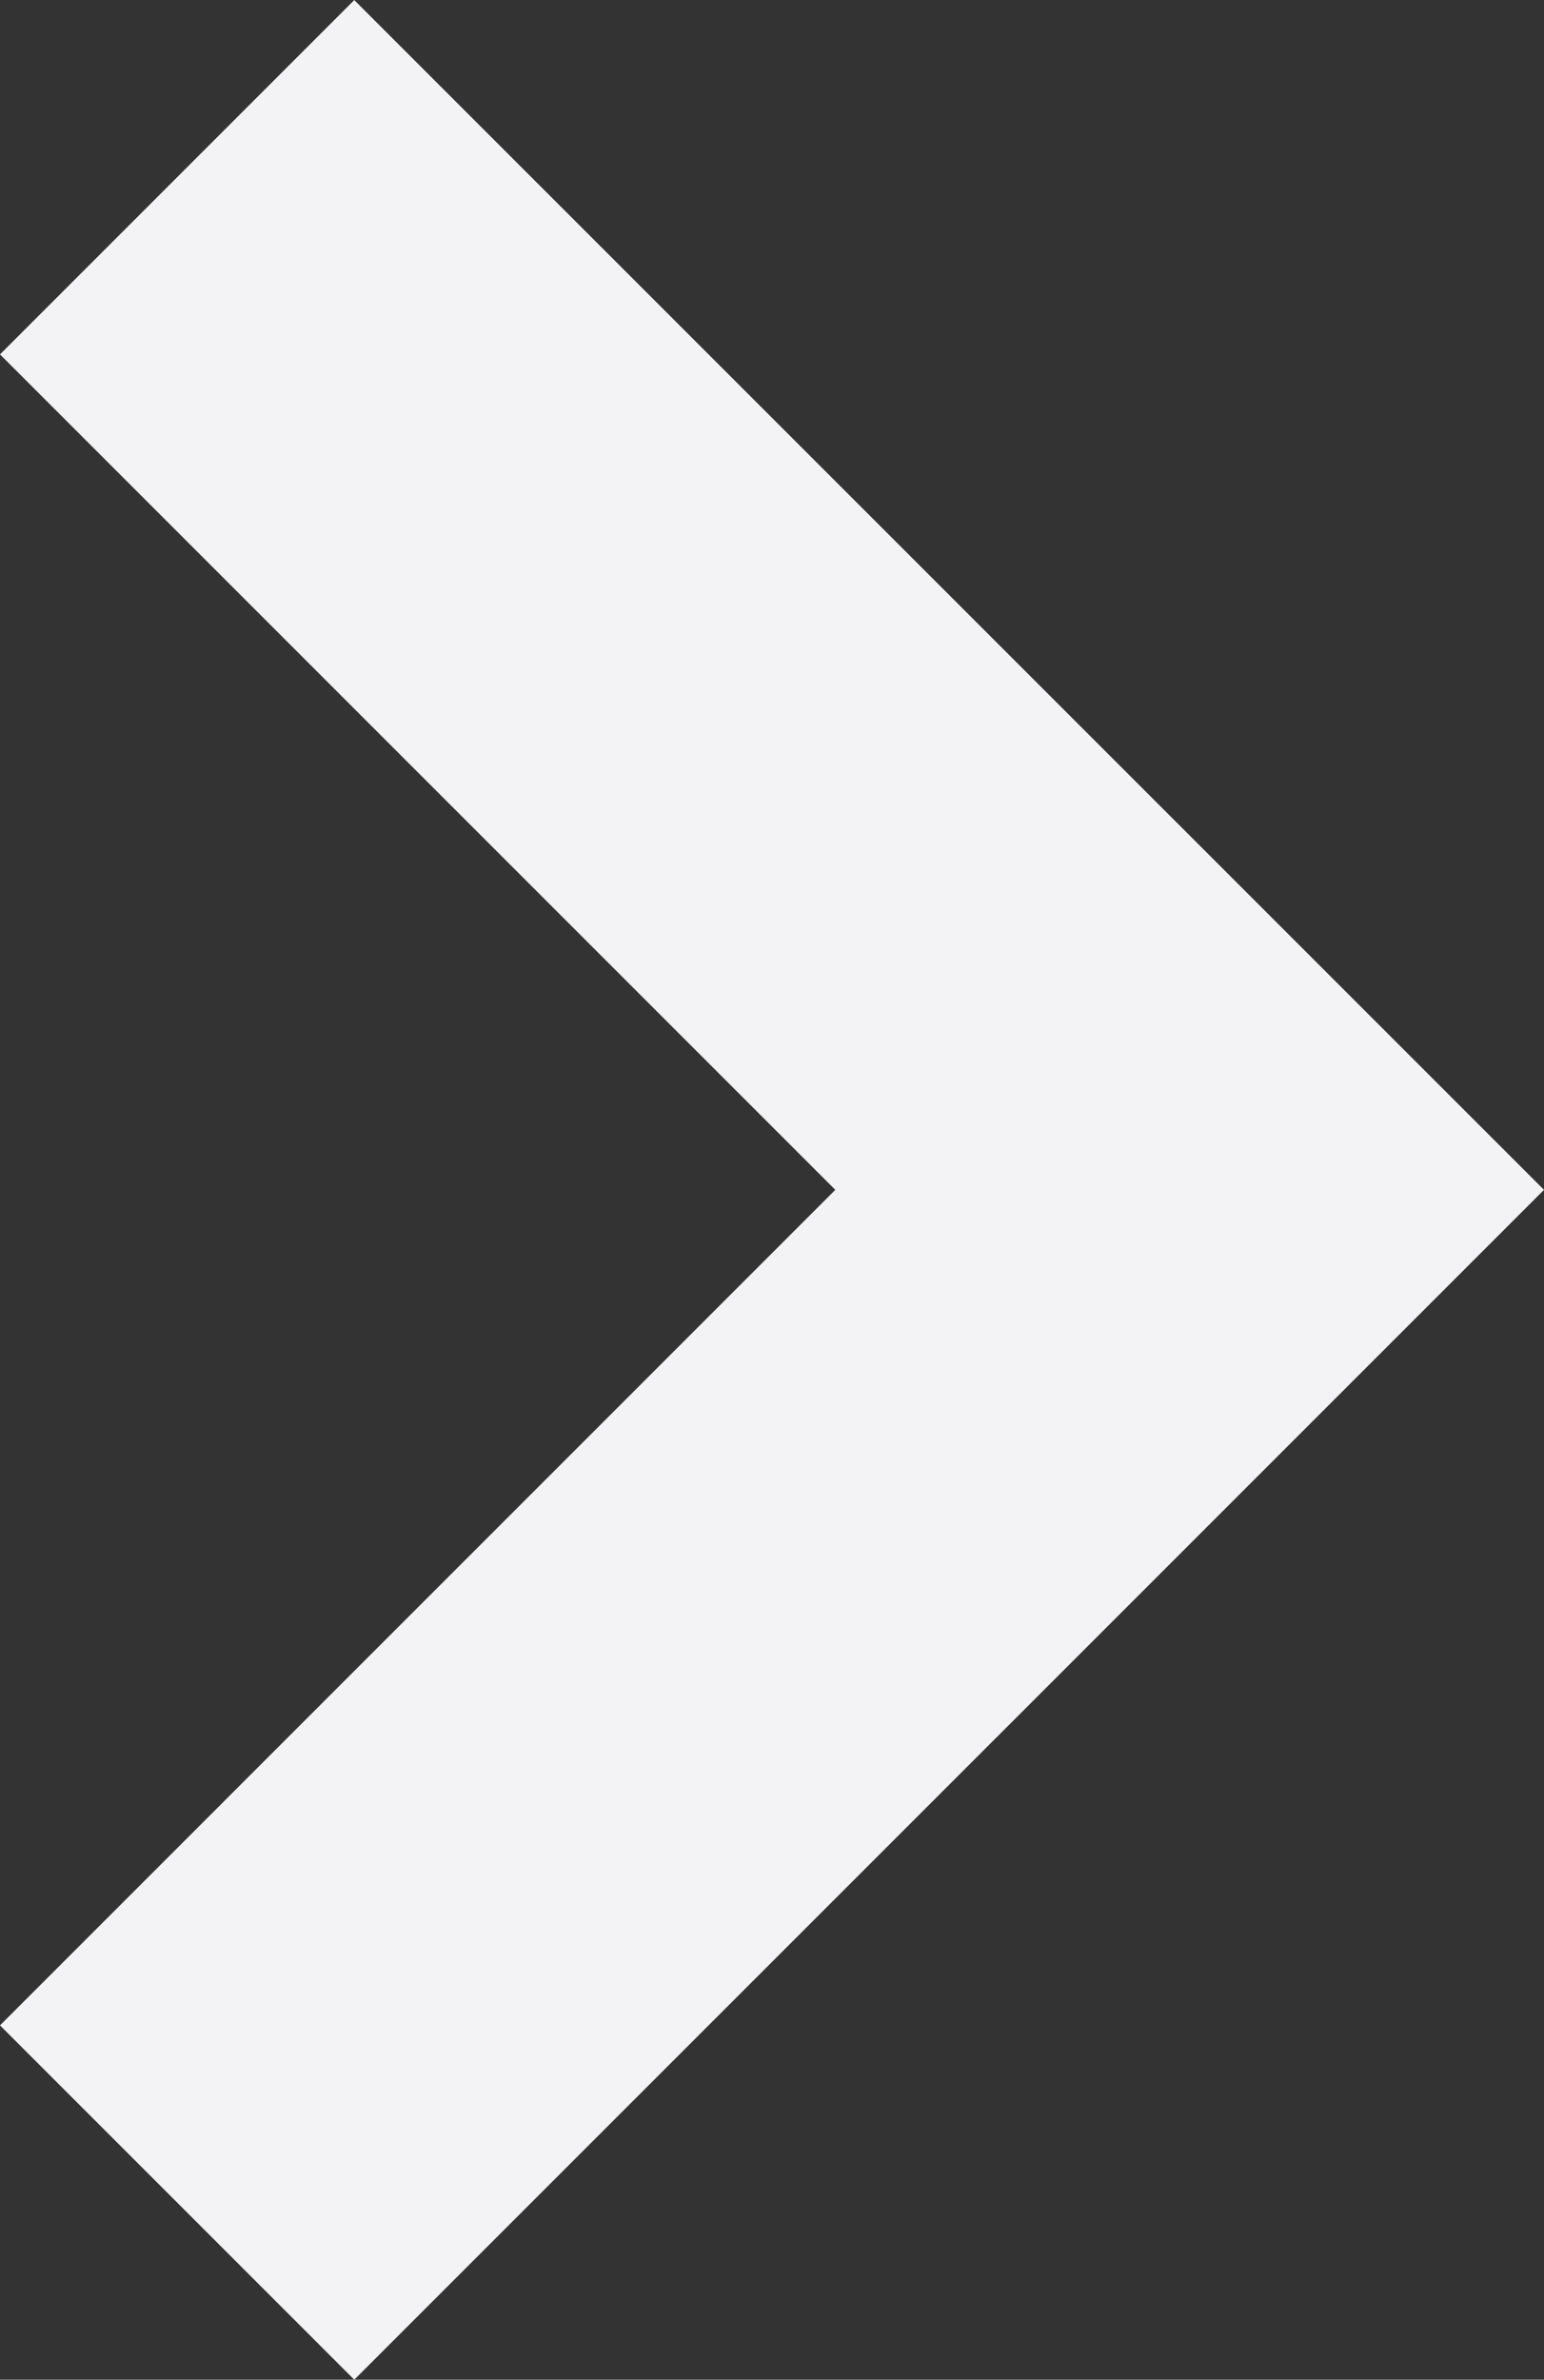 <svg id="Forward_arrow_small" data-name="Forward arrow small" xmlns="http://www.w3.org/2000/svg" width="20.484" height="31.566" viewBox="0 0 20.484 31.566">
  <rect x="0" y="0" width="20.484" height="31.566" fill="#333333" stroke="none"/>
  <path id="Path_36" data-name="Path 36" d="M15.783,20.484,0,4.7,4.7,0,15.783,11.082,26.865,0l4.7,4.7Z" transform="translate(0 31.566) rotate(-90)" fill="#f3f3f5"/>
</svg>
